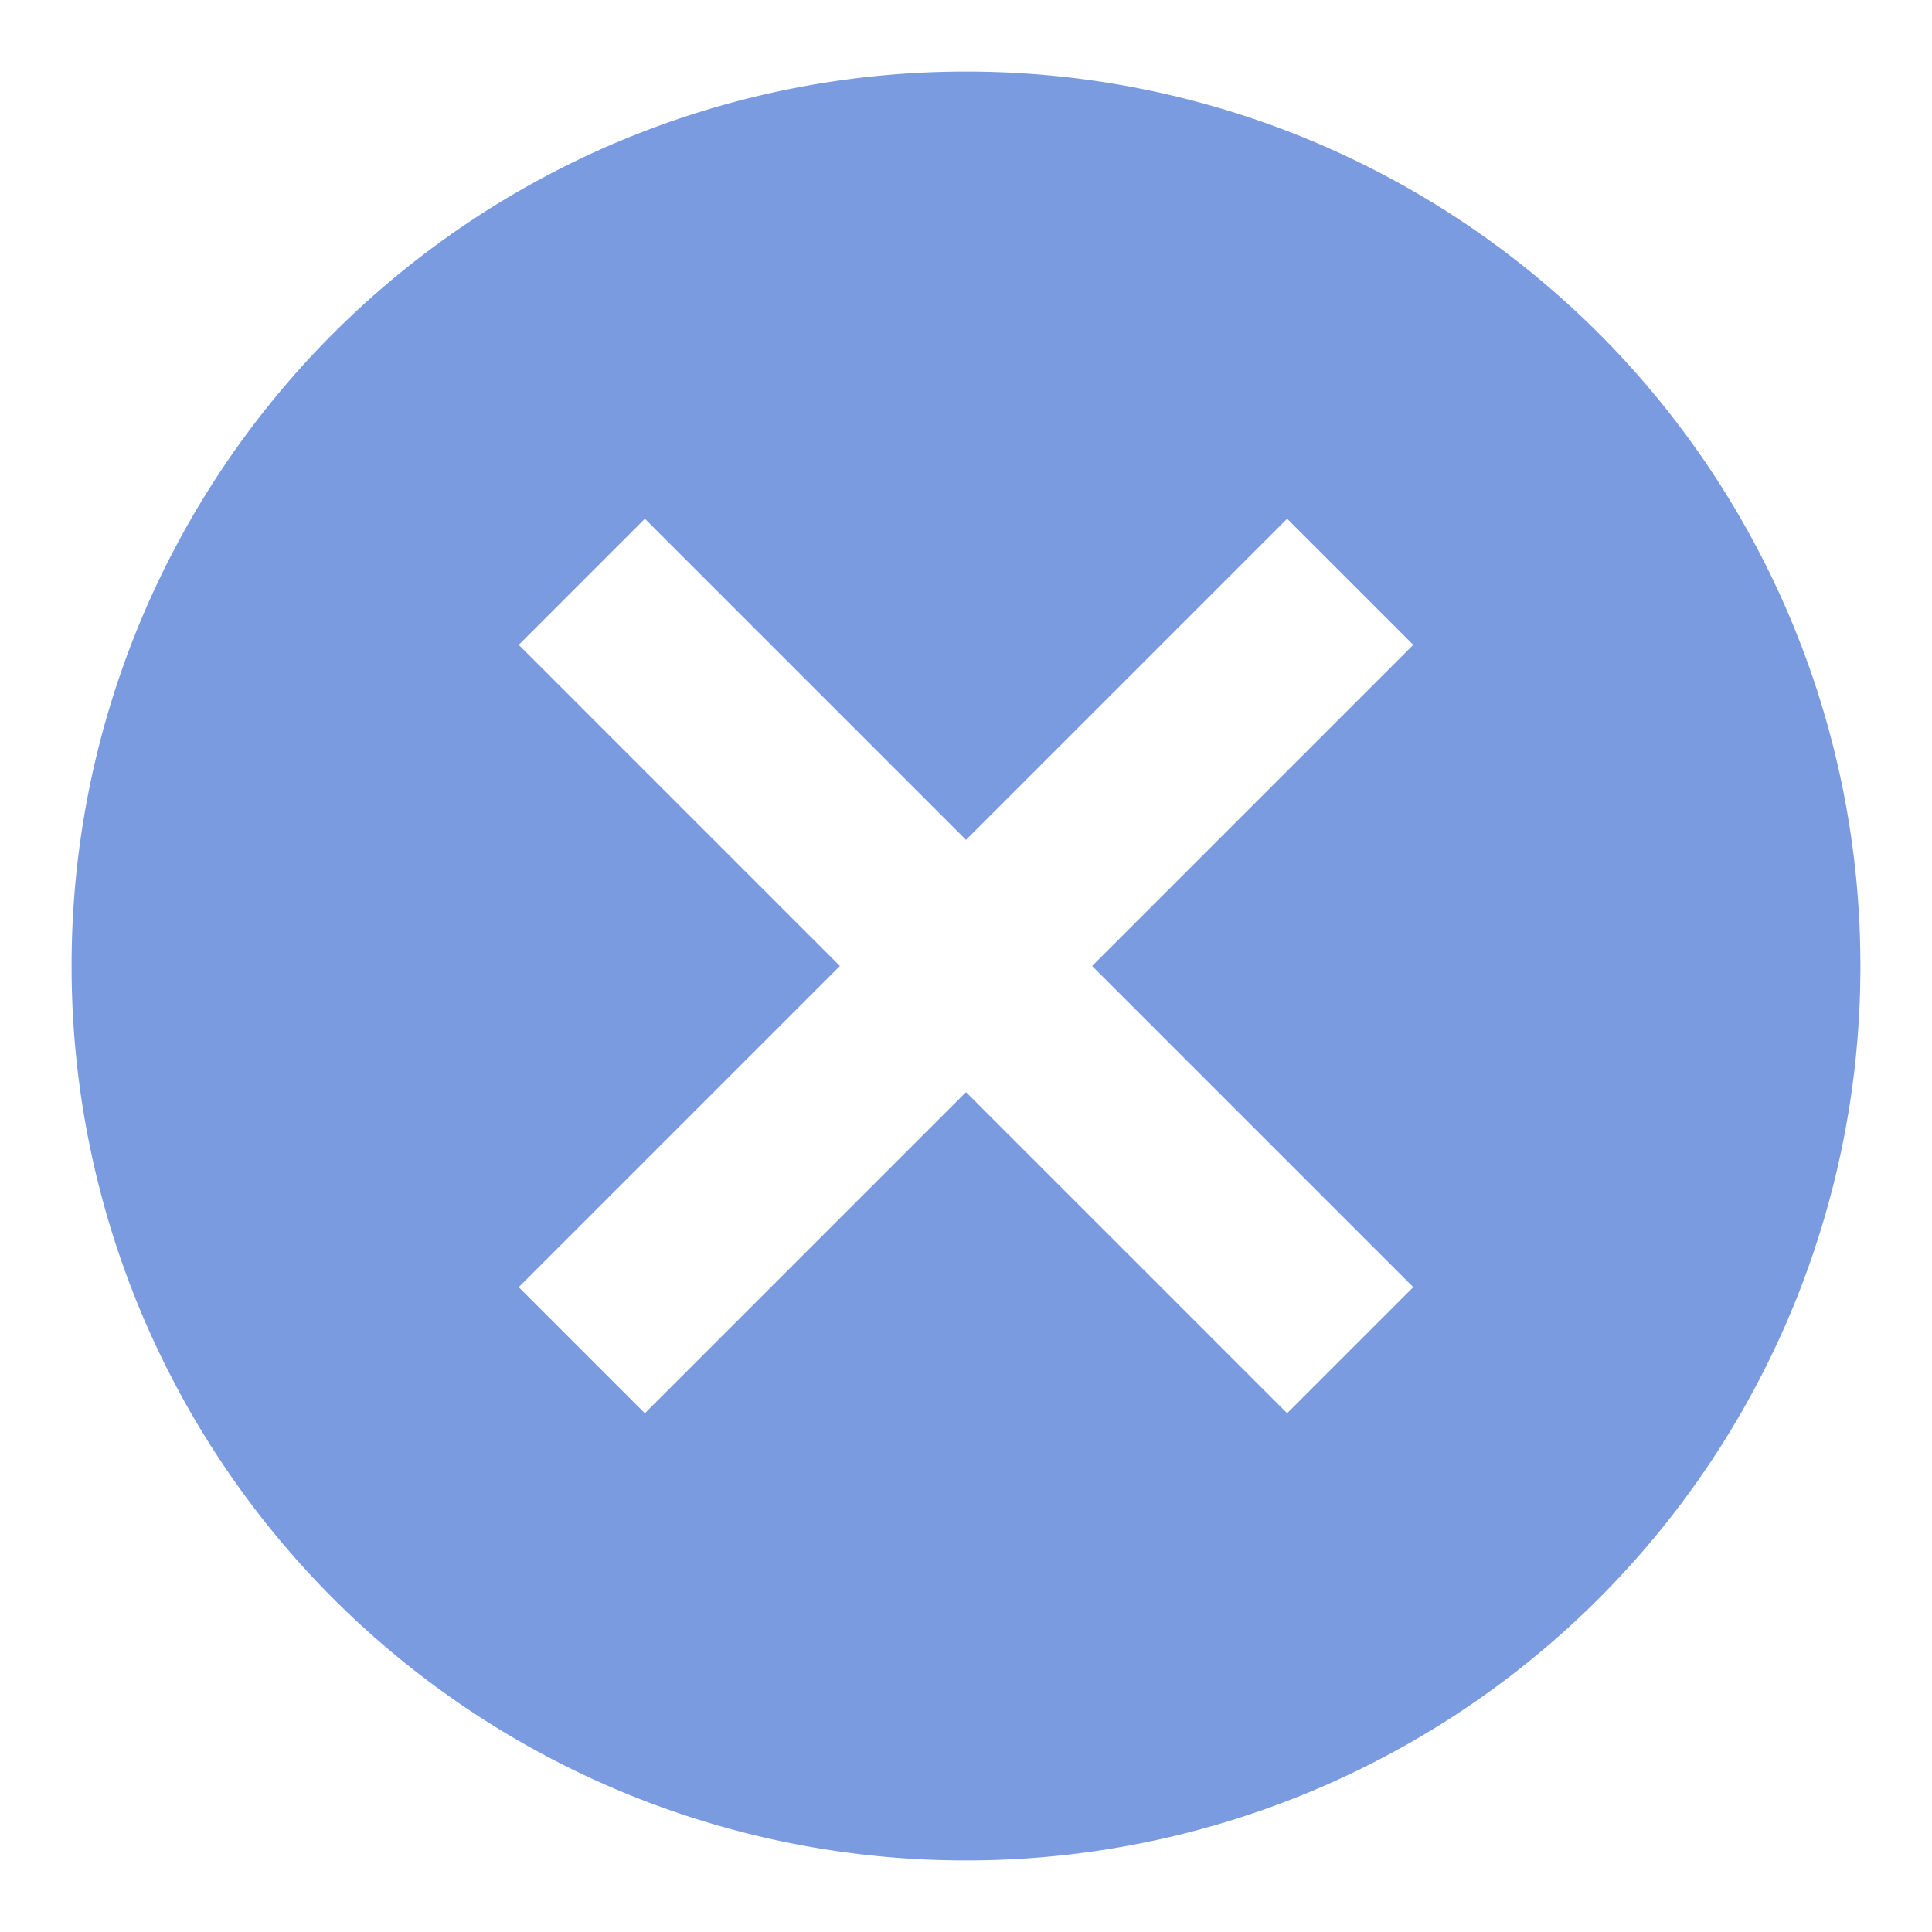 <svg xmlns="http://www.w3.org/2000/svg" width="18" height="18"><g fill="none" fill-rule="evenodd"><path d="M-1-1h20v20H-1z"/><path fill="#7B9BE0" fill-rule="nonzero" d="M9 .667A8.326 8.326 0 00.667 9 8.326 8.326 0 009 17.333 8.326 8.326 0 0017.333 9 8.326 8.326 0 009 .667zm4.167 11.325l-1.175 1.175L9 10.175l-2.992 2.992-1.175-1.175L7.825 9 4.833 6.008l1.175-1.175L9 7.825l2.992-2.992 1.175 1.175L10.175 9l2.992 2.992z"/></g></svg>